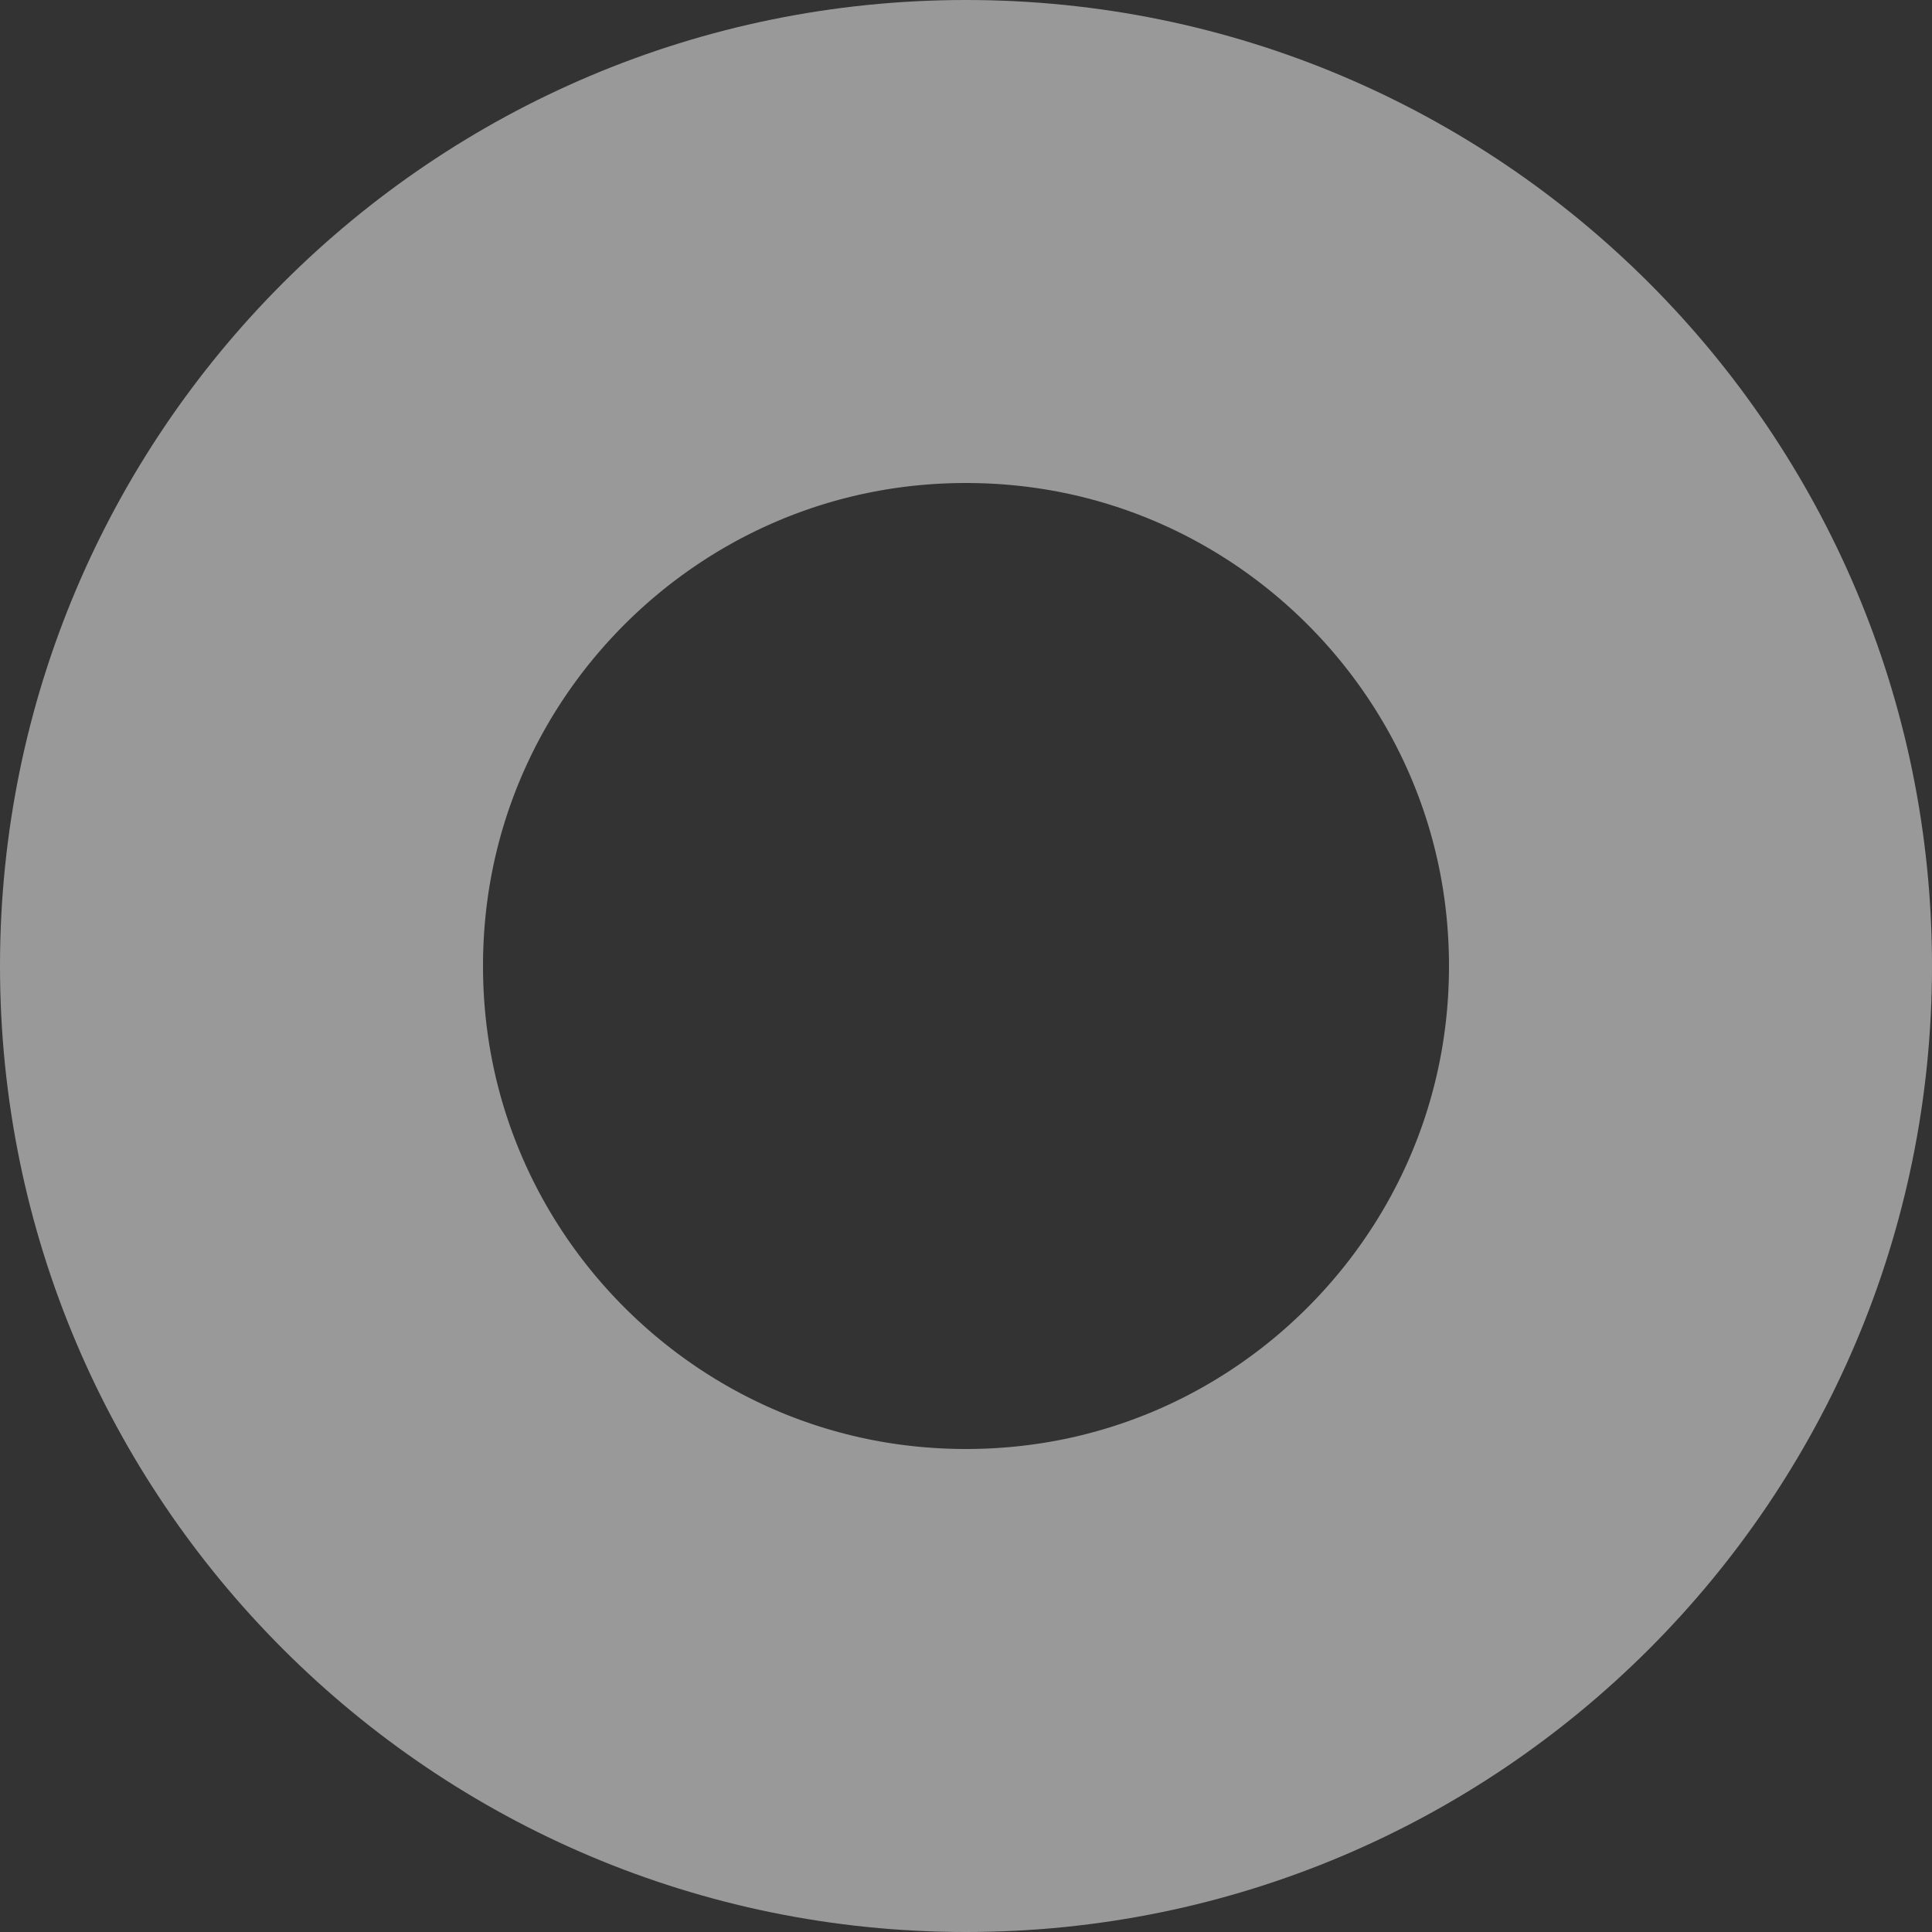 <svg id="SvgjsSvg1000" xmlns="http://www.w3.org/2000/svg" version="1.1" xmlns:xlink="http://www.w3.org/1999/xlink" xmlns:svgjs="http://svgjs.com/svgjs" width="8" height="8" viewBox="0 0 8 8"><rect x="0" y="0" width="8" height="8" fill="#333333" stroke="none"/><title>Oval</title><desc>Created with Avocode.</desc><defs id="SvgjsDefs1001"><clipPath id="SvgjsClipPath1009"><path id="SvgjsPath1008" d="M725 559C725 556.791 726.791 555 729 555C731.209 555 733 556.791 733 559C733 561.209 731.209 563 729 563C726.791 563 725 561.209 725 559Z " fill="#ffffff"></path></clipPath></defs><path id="SvgjsPath1007" d="M725 559C725 556.791 726.791 555 729 555C731.209 555 733 556.791 733 559C733 561.209 731.209 563 729 563C726.791 563 725 561.209 725 559Z " fill-opacity="0" fill="#ffffff" stroke-dasharray="0" stroke-linejoin="miter" stroke-linecap="butt" stroke-opacity="0.5" stroke="#ffffff" stroke-miterlimit="50" stroke-width="4" clip-path="url(&quot;#SvgjsClipPath1009&quot;)" transform="matrix(1,0,0,1,-725,-555)"></path></svg>
